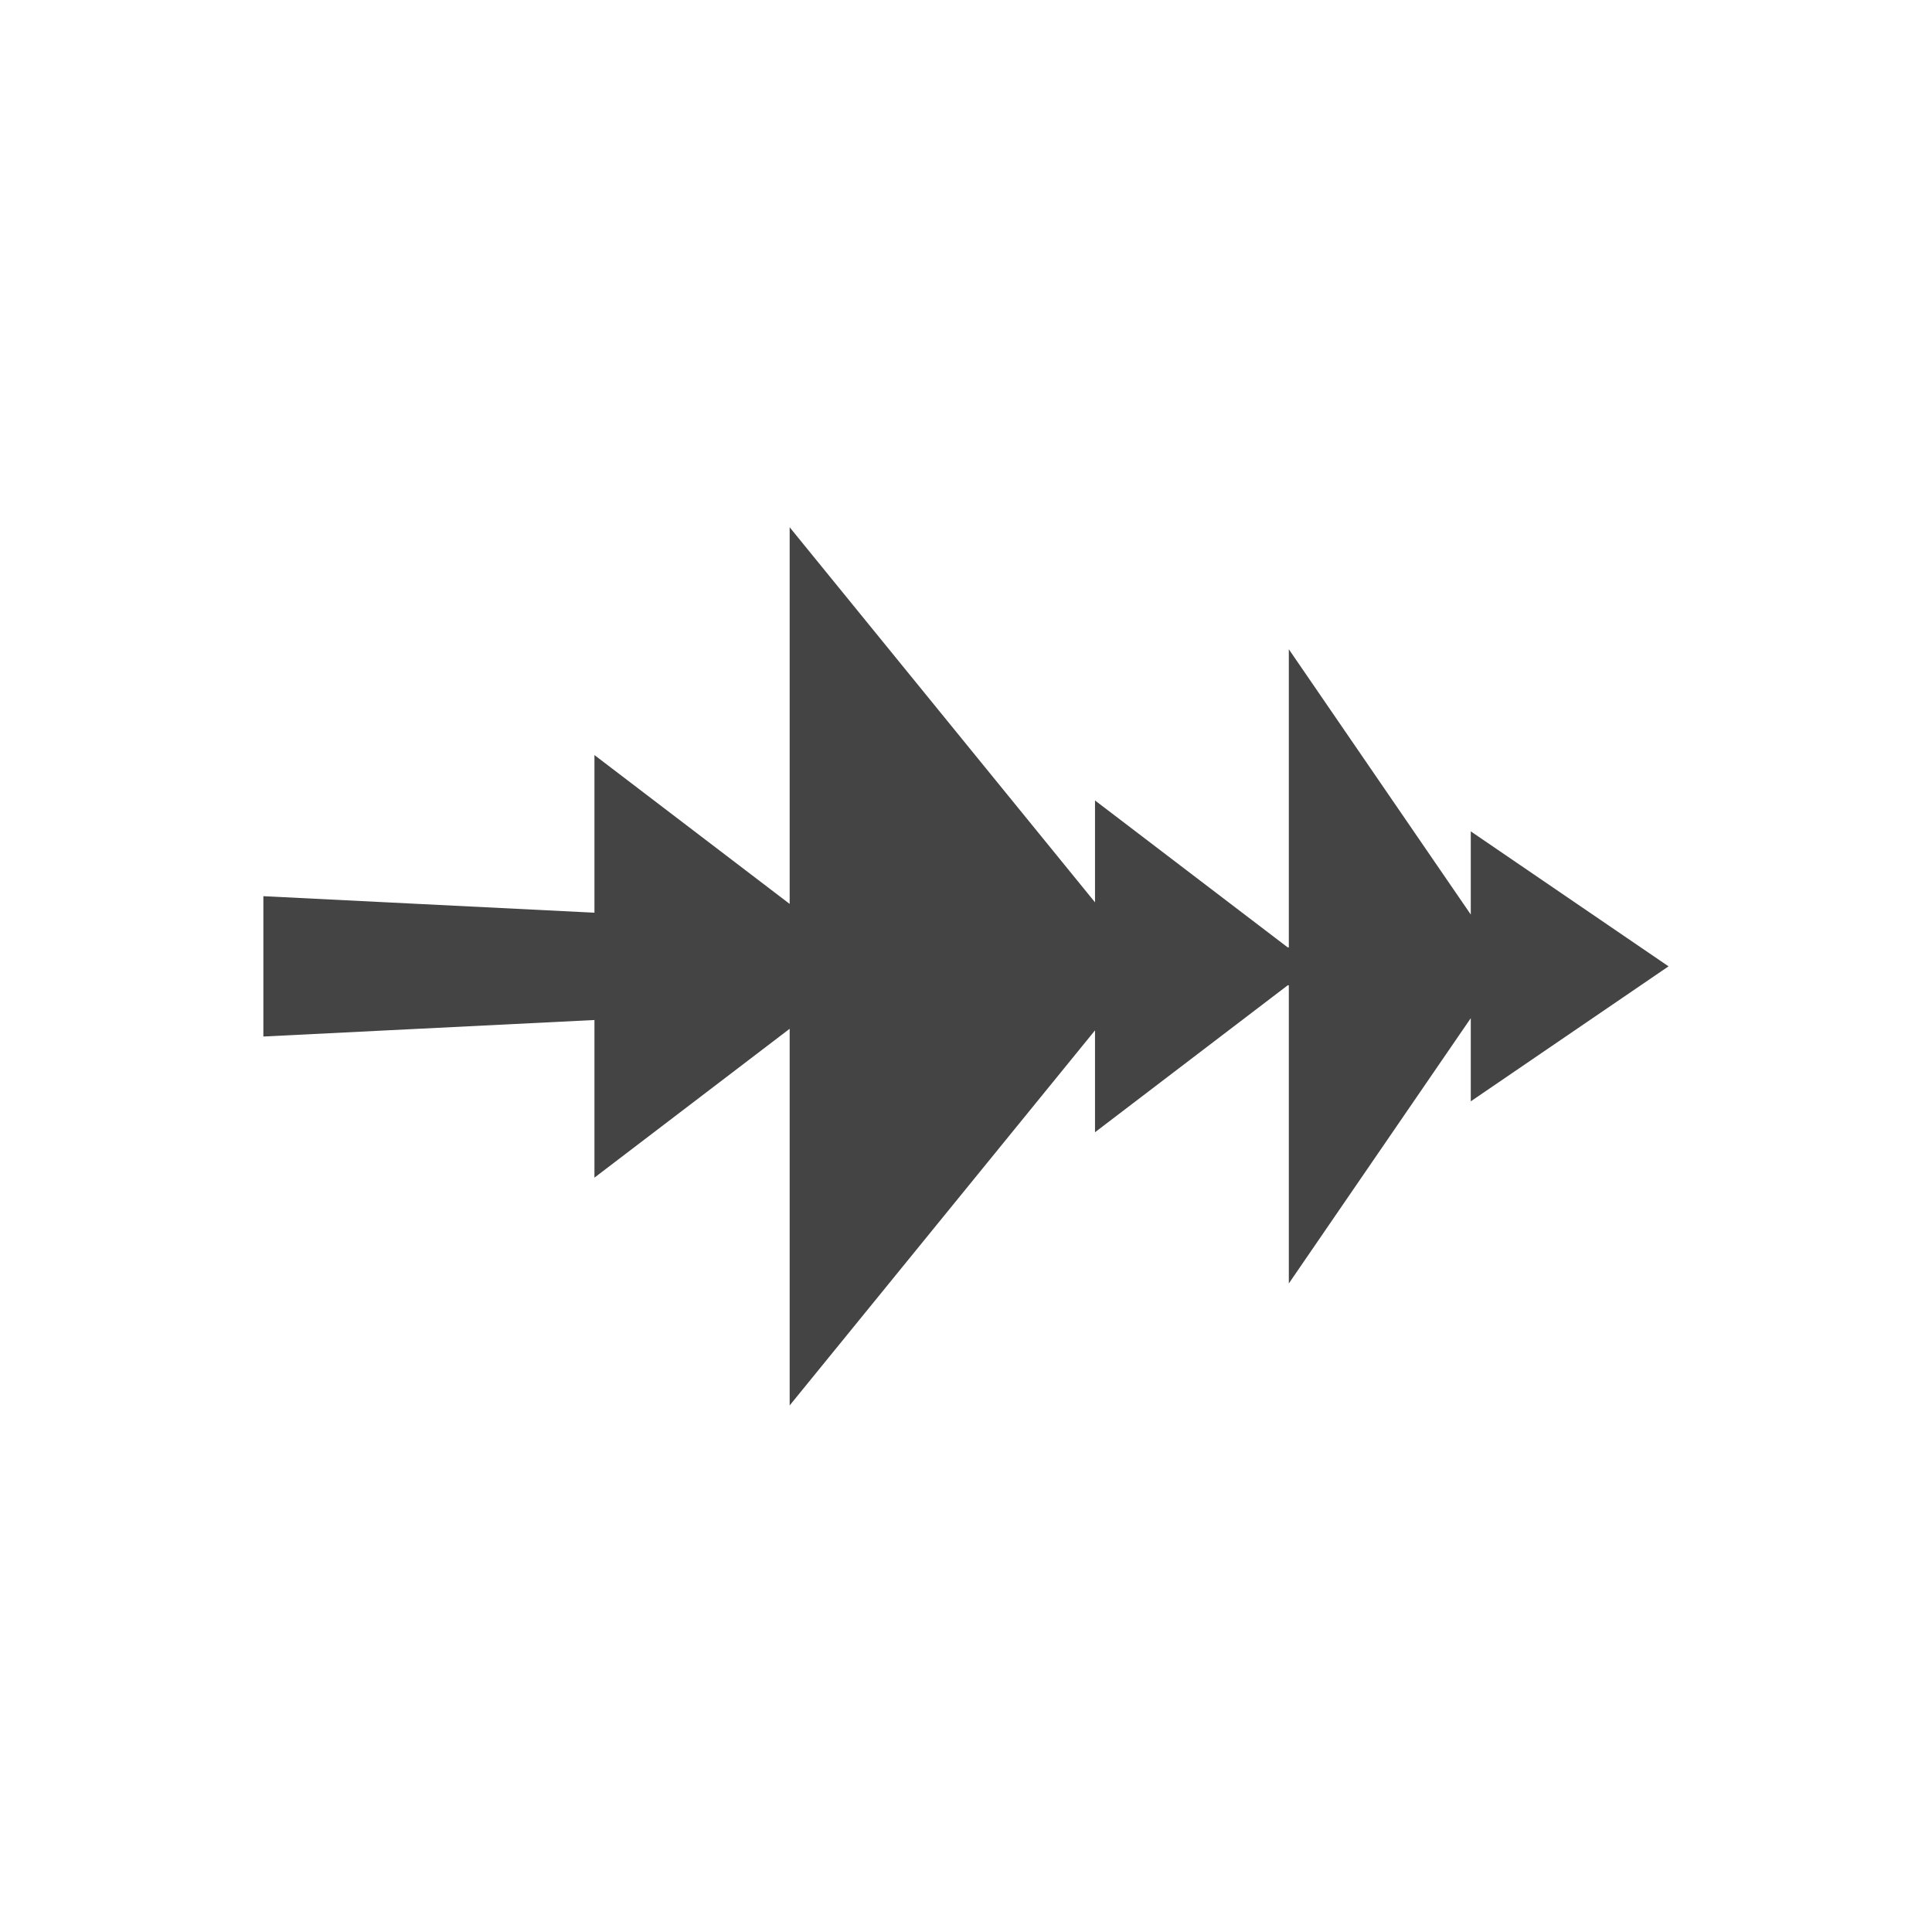 <svg height="22" viewBox="0 0 22 22" width="22" xmlns="http://www.w3.org/2000/svg">
  <path d="m5.992 3.004v4.289l-2.223-1.695v1.795l-3.77-.188v1.598l3.77-.188v1.795l2.223-1.695v4.289l3.477-4.271v1.16l2.193-1.672.014-.002v3.396l2.072-3.021v.947l2.252-1.537-2.252-1.537v.947l-2.072-3.021v3.396l-.014-.002-2.193-1.672v1.16z" fill="#444" transform="translate(3 3)"/>
</svg>
